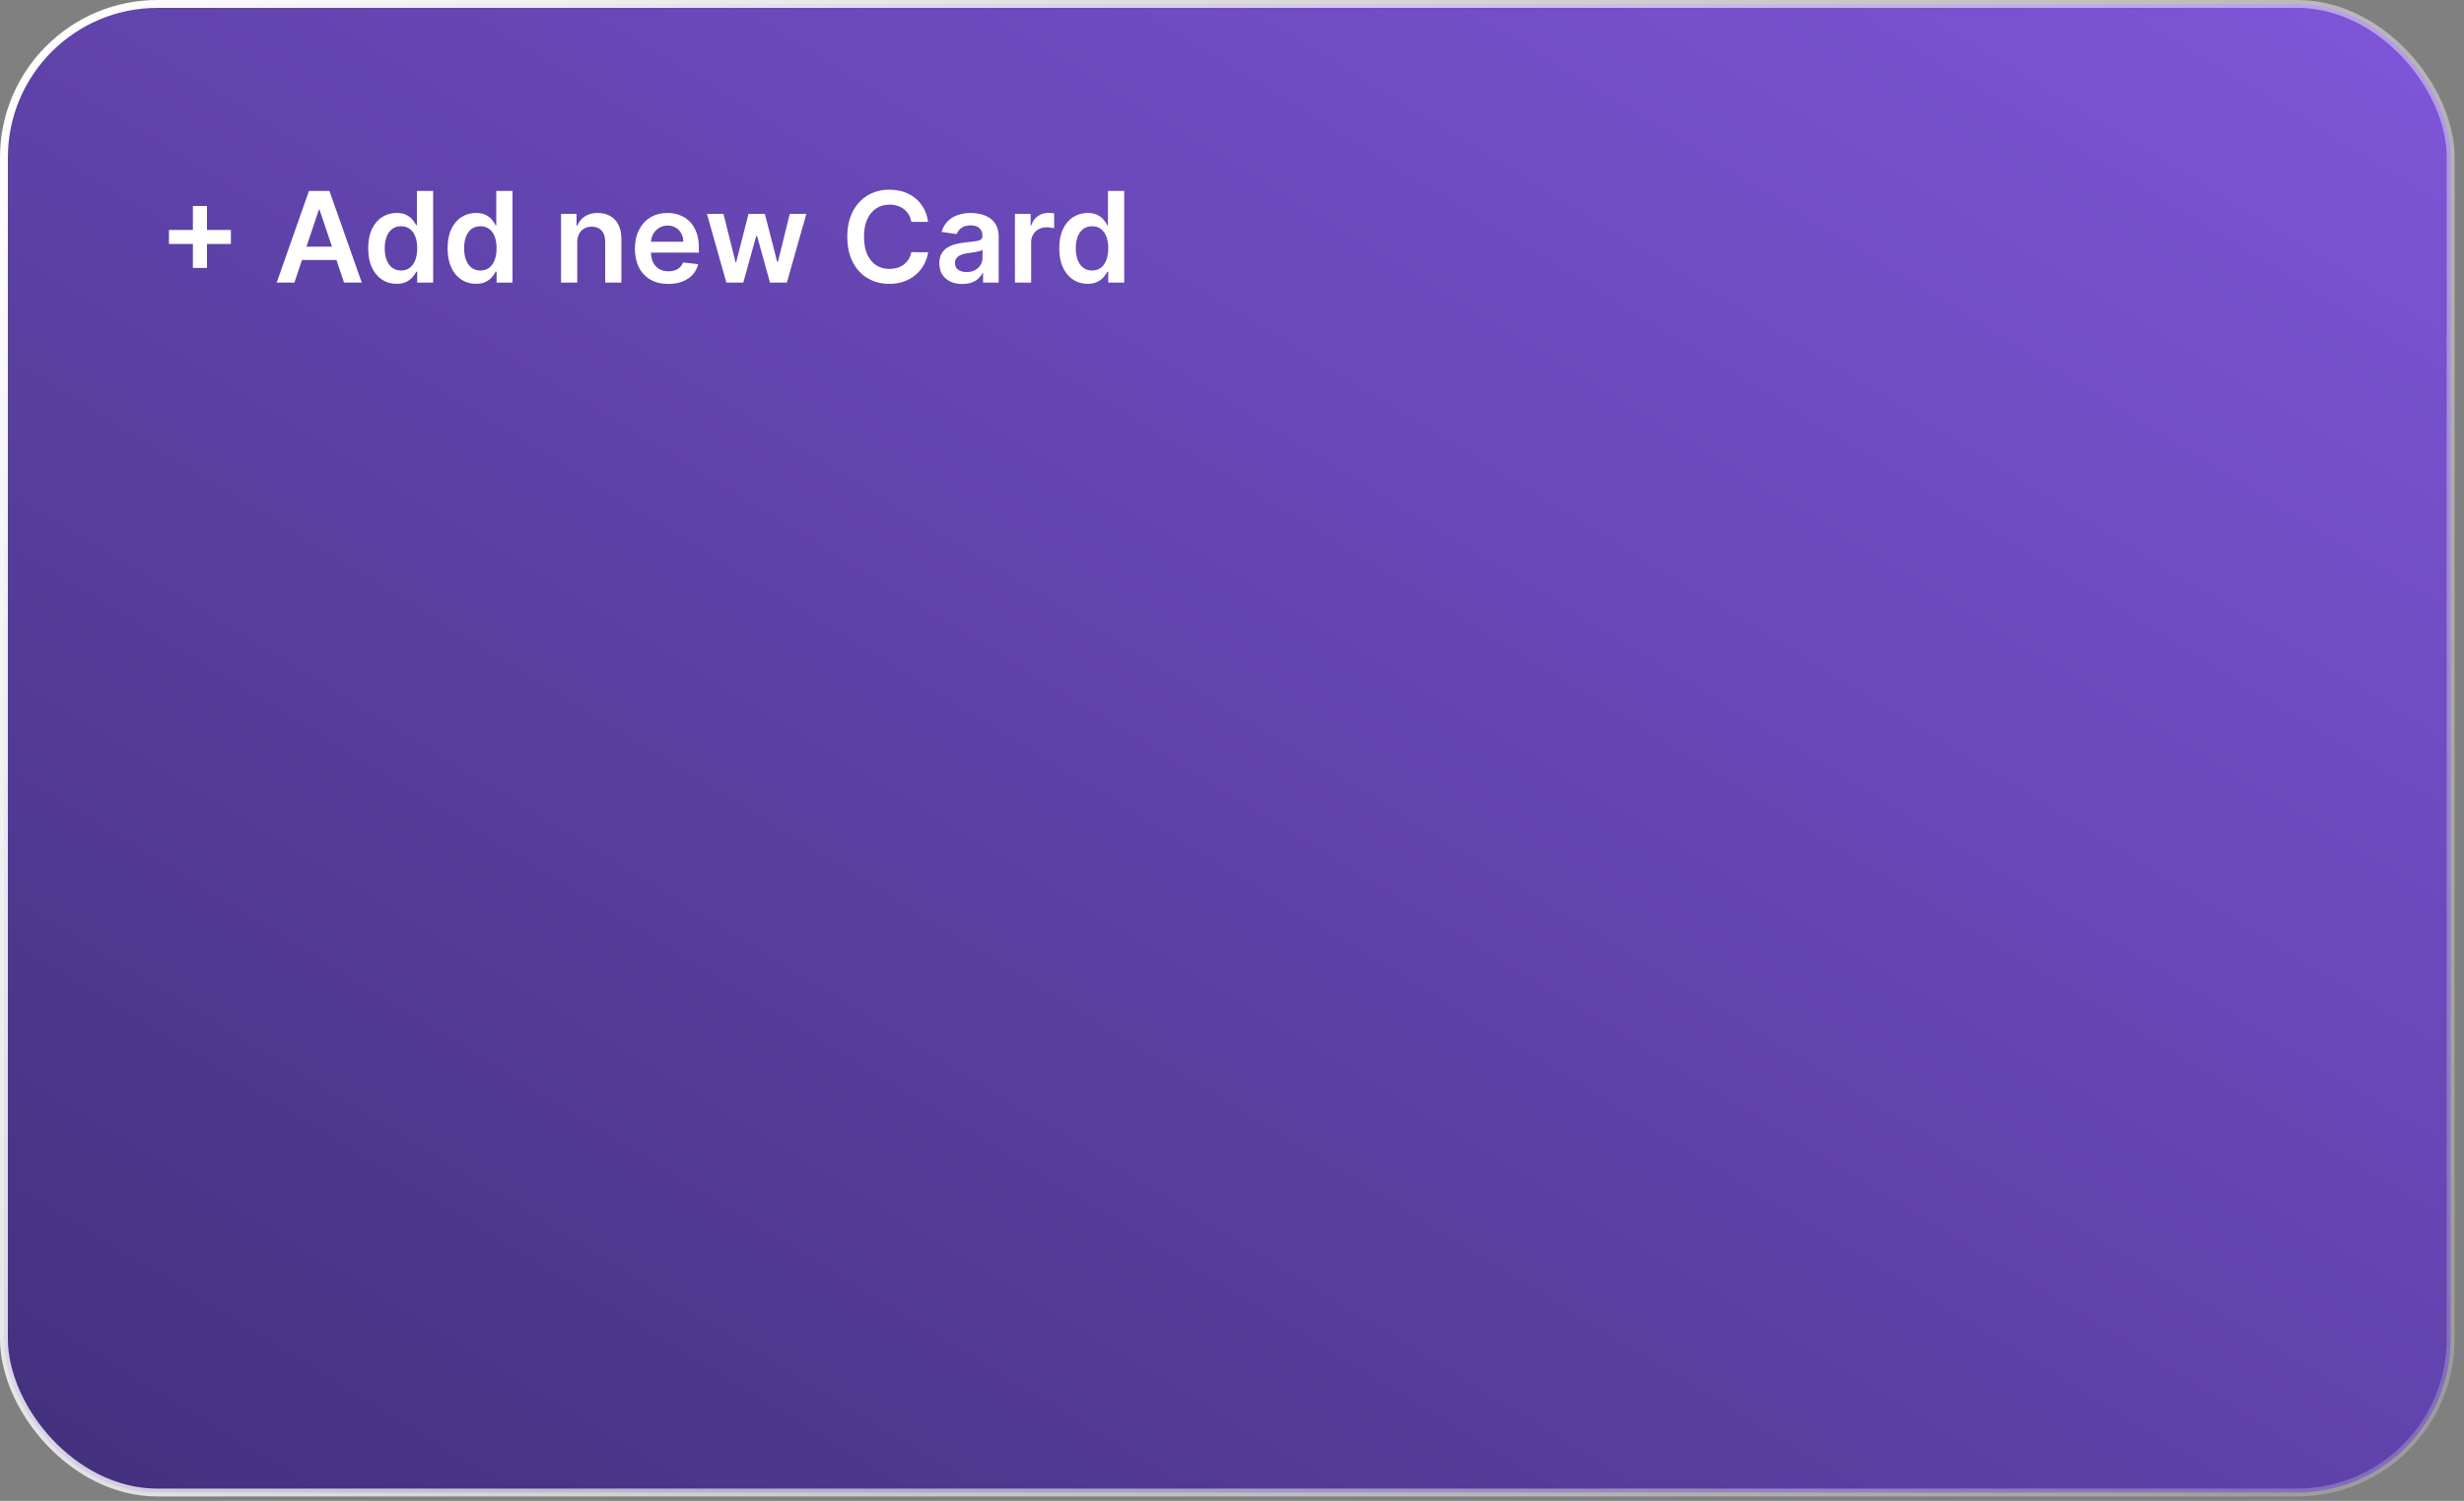 <svg width="197" height="120" viewBox="0 0 197 120" fill="none" xmlns="http://www.w3.org/2000/svg">
<rect x="0" y="0" width="197" height="120" fill="#808080" stroke="none"/>
<rect x="0.315" y="0.315" width="195.62" height="119.022" rx="12.28" fill="url(#paint0_linear_12_54784)"/>
<path d="M15.422 21.421V16.469H16.546V21.421H15.422ZM13.508 19.507V18.384H18.46V19.507H13.508ZM23.538 22.595H22.122L24.701 15.267H26.34L28.924 22.595H27.507L25.549 16.77H25.492L23.538 22.595ZM23.585 19.722H27.449V20.788H23.585V19.722ZM31.704 22.692C31.272 22.692 30.886 22.581 30.544 22.359C30.203 22.137 29.934 21.815 29.736 21.393C29.538 20.971 29.439 20.458 29.439 19.854C29.439 19.243 29.539 18.728 29.739 18.308C29.942 17.886 30.215 17.568 30.559 17.353C30.902 17.136 31.285 17.027 31.707 17.027C32.029 17.027 32.294 17.082 32.502 17.192C32.709 17.299 32.874 17.429 32.995 17.582C33.117 17.732 33.211 17.874 33.278 18.008H33.332V15.267H34.631V22.595H33.357V21.729H33.278C33.211 21.863 33.115 22.005 32.988 22.155C32.862 22.303 32.695 22.429 32.487 22.534C32.28 22.639 32.019 22.692 31.704 22.692ZM32.065 21.629C32.339 21.629 32.573 21.555 32.766 21.407C32.96 21.257 33.106 21.048 33.206 20.781C33.307 20.514 33.357 20.202 33.357 19.847C33.357 19.491 33.307 19.183 33.206 18.92C33.109 18.658 32.963 18.454 32.77 18.308C32.579 18.163 32.344 18.09 32.065 18.09C31.776 18.09 31.535 18.165 31.342 18.316C31.149 18.466 31.004 18.673 30.906 18.938C30.808 19.203 30.759 19.506 30.759 19.847C30.759 20.191 30.808 20.497 30.906 20.767C31.006 21.034 31.153 21.245 31.346 21.4C31.541 21.552 31.781 21.629 32.065 21.629ZM38.05 22.692C37.619 22.692 37.232 22.581 36.891 22.359C36.55 22.137 36.28 21.815 36.082 21.393C35.884 20.971 35.785 20.458 35.785 19.854C35.785 19.243 35.886 18.728 36.086 18.308C36.289 17.886 36.562 17.568 36.905 17.353C37.249 17.136 37.632 17.027 38.054 17.027C38.376 17.027 38.641 17.082 38.848 17.192C39.056 17.299 39.22 17.429 39.342 17.582C39.464 17.732 39.558 17.874 39.625 18.008H39.678V15.267H40.977V22.595H39.703V21.729H39.625C39.558 21.863 39.461 22.005 39.335 22.155C39.209 22.303 39.041 22.429 38.834 22.534C38.626 22.639 38.365 22.692 38.05 22.692ZM38.412 21.629C38.686 21.629 38.92 21.555 39.113 21.407C39.306 21.257 39.453 21.048 39.553 20.781C39.653 20.514 39.703 20.202 39.703 19.847C39.703 19.491 39.653 19.183 39.553 18.92C39.455 18.658 39.31 18.454 39.117 18.308C38.926 18.163 38.691 18.09 38.412 18.09C38.123 18.09 37.882 18.165 37.689 18.316C37.496 18.466 37.35 18.673 37.252 18.938C37.155 19.203 37.106 19.506 37.106 19.847C37.106 20.191 37.155 20.497 37.252 20.767C37.353 21.034 37.499 21.245 37.693 21.4C37.888 21.552 38.128 21.629 38.412 21.629ZM46.152 19.375V22.595H44.857V17.099H46.095V18.033H46.159C46.286 17.725 46.487 17.481 46.764 17.299C47.043 17.118 47.388 17.027 47.798 17.027C48.177 17.027 48.508 17.108 48.789 17.271C49.073 17.433 49.292 17.668 49.447 17.976C49.605 18.283 49.682 18.657 49.68 19.096V22.595H48.385V19.296C48.385 18.929 48.289 18.641 48.099 18.434C47.91 18.226 47.649 18.122 47.315 18.122C47.088 18.122 46.887 18.172 46.71 18.273C46.536 18.37 46.399 18.512 46.299 18.698C46.201 18.884 46.152 19.11 46.152 19.375ZM53.43 22.702C52.879 22.702 52.403 22.588 52.002 22.359C51.604 22.127 51.297 21.801 51.083 21.378C50.868 20.954 50.761 20.454 50.761 19.879C50.761 19.314 50.868 18.818 51.083 18.391C51.3 17.961 51.603 17.627 51.992 17.389C52.38 17.148 52.837 17.027 53.362 17.027C53.701 17.027 54.02 17.082 54.321 17.192C54.624 17.299 54.891 17.466 55.122 17.693C55.356 17.919 55.54 18.208 55.673 18.559C55.807 18.907 55.874 19.322 55.874 19.804V20.201H51.369V19.328H54.632C54.63 19.08 54.576 18.859 54.471 18.666C54.366 18.471 54.219 18.317 54.031 18.205C53.845 18.093 53.628 18.036 53.38 18.036C53.115 18.036 52.883 18.101 52.682 18.23C52.482 18.356 52.325 18.523 52.213 18.731C52.104 18.936 52.048 19.161 52.045 19.407V20.169C52.045 20.489 52.104 20.763 52.221 20.992C52.337 21.219 52.501 21.393 52.711 21.514C52.921 21.634 53.166 21.693 53.448 21.693C53.636 21.693 53.807 21.667 53.959 21.614C54.112 21.56 54.245 21.48 54.357 21.375C54.469 21.27 54.553 21.14 54.611 20.985L55.82 21.121C55.744 21.44 55.598 21.72 55.384 21.958C55.171 22.194 54.899 22.378 54.568 22.509C54.236 22.638 53.857 22.702 53.43 22.702ZM58.074 22.595L56.521 17.099H57.842L58.808 20.963H58.858L59.846 17.099H61.151L62.139 20.942H62.193L63.145 17.099H64.468L62.912 22.595H61.563L60.532 18.881H60.457L59.427 22.595H58.074ZM74.202 17.739H72.864C72.825 17.52 72.755 17.326 72.652 17.156C72.55 16.985 72.422 16.839 72.27 16.72C72.117 16.6 71.943 16.511 71.747 16.451C71.554 16.389 71.345 16.358 71.121 16.358C70.723 16.358 70.37 16.459 70.062 16.659C69.754 16.857 69.513 17.148 69.339 17.532C69.165 17.914 69.078 18.38 69.078 18.931C69.078 19.491 69.165 19.964 69.339 20.348C69.516 20.73 69.757 21.018 70.062 21.214C70.37 21.407 70.722 21.504 71.117 21.504C71.337 21.504 71.542 21.475 71.733 21.418C71.926 21.358 72.099 21.271 72.252 21.157C72.407 21.042 72.537 20.901 72.642 20.734C72.749 20.567 72.823 20.377 72.864 20.162L74.202 20.169C74.152 20.517 74.043 20.844 73.876 21.149C73.712 21.455 73.496 21.724 73.228 21.958C72.961 22.189 72.649 22.371 72.291 22.502C71.933 22.631 71.536 22.695 71.1 22.695C70.456 22.695 69.881 22.546 69.375 22.248C68.869 21.95 68.471 21.519 68.18 20.956C67.889 20.393 67.743 19.718 67.743 18.931C67.743 18.141 67.89 17.466 68.183 16.906C68.477 16.343 68.876 15.912 69.382 15.614C69.888 15.316 70.46 15.167 71.1 15.167C71.507 15.167 71.887 15.224 72.237 15.338C72.588 15.453 72.9 15.621 73.175 15.843C73.449 16.062 73.675 16.332 73.851 16.652C74.03 16.969 74.147 17.331 74.202 17.739ZM76.942 22.706C76.593 22.706 76.28 22.644 76.001 22.52C75.724 22.393 75.504 22.207 75.342 21.962C75.183 21.716 75.103 21.413 75.103 21.053C75.103 20.743 75.16 20.486 75.274 20.284C75.389 20.081 75.545 19.919 75.743 19.797C75.941 19.675 76.164 19.583 76.412 19.521C76.663 19.457 76.921 19.41 77.189 19.382C77.511 19.348 77.772 19.319 77.972 19.292C78.173 19.264 78.318 19.221 78.409 19.163C78.502 19.104 78.548 19.012 78.548 18.888V18.867C78.548 18.597 78.468 18.388 78.308 18.24C78.149 18.093 77.918 18.018 77.618 18.018C77.301 18.018 77.049 18.088 76.863 18.226C76.679 18.364 76.555 18.528 76.491 18.716L75.281 18.544C75.377 18.211 75.534 17.931 75.754 17.707C75.973 17.481 76.242 17.311 76.559 17.199C76.876 17.085 77.227 17.027 77.611 17.027C77.876 17.027 78.139 17.058 78.402 17.12C78.664 17.183 78.904 17.285 79.121 17.428C79.338 17.569 79.512 17.761 79.643 18.004C79.777 18.247 79.844 18.552 79.844 18.917V22.595H78.598V21.84H78.555C78.477 21.993 78.366 22.136 78.223 22.269C78.082 22.401 77.904 22.507 77.689 22.588C77.477 22.666 77.228 22.706 76.942 22.706ZM77.278 21.754C77.538 21.754 77.763 21.703 77.954 21.6C78.145 21.495 78.292 21.357 78.394 21.185C78.499 21.013 78.552 20.826 78.552 20.623V19.976C78.511 20.009 78.442 20.04 78.344 20.069C78.249 20.097 78.142 20.122 78.022 20.144C77.903 20.165 77.785 20.184 77.668 20.201C77.551 20.218 77.45 20.232 77.364 20.244C77.171 20.27 76.998 20.313 76.845 20.373C76.692 20.433 76.572 20.516 76.484 20.623C76.395 20.728 76.351 20.864 76.351 21.031C76.351 21.27 76.438 21.45 76.612 21.572C76.787 21.693 77.008 21.754 77.278 21.754ZM81.146 22.595V17.099H82.402V18.015H82.459C82.559 17.698 82.731 17.453 82.974 17.282C83.22 17.107 83.5 17.02 83.815 17.02C83.887 17.02 83.967 17.024 84.055 17.031C84.146 17.036 84.221 17.044 84.28 17.056V18.247C84.225 18.229 84.138 18.212 84.019 18.197C83.902 18.181 83.789 18.172 83.679 18.172C83.443 18.172 83.231 18.224 83.042 18.326C82.856 18.426 82.71 18.566 82.602 18.745C82.495 18.924 82.441 19.13 82.441 19.364V22.595H81.146ZM86.954 22.692C86.522 22.692 86.136 22.581 85.795 22.359C85.454 22.137 85.184 21.815 84.986 21.393C84.788 20.971 84.689 20.458 84.689 19.854C84.689 19.243 84.789 18.728 84.99 18.308C85.192 17.886 85.466 17.568 85.809 17.353C86.153 17.136 86.535 17.027 86.958 17.027C87.28 17.027 87.544 17.082 87.752 17.192C87.96 17.299 88.124 17.429 88.246 17.582C88.368 17.732 88.462 17.874 88.528 18.008H88.582V15.267H89.881V22.595H88.607V21.729H88.528C88.462 21.863 88.365 22.005 88.239 22.155C88.112 22.303 87.945 22.429 87.738 22.534C87.53 22.639 87.269 22.692 86.954 22.692ZM87.316 21.629C87.59 21.629 87.824 21.555 88.017 21.407C88.21 21.257 88.357 21.048 88.457 20.781C88.557 20.514 88.607 20.202 88.607 19.847C88.607 19.491 88.557 19.183 88.457 18.92C88.359 18.658 88.214 18.454 88.02 18.308C87.83 18.163 87.595 18.09 87.316 18.09C87.027 18.09 86.786 18.165 86.593 18.316C86.4 18.466 86.254 18.673 86.156 18.938C86.058 19.203 86.01 19.506 86.01 19.847C86.01 20.191 86.058 20.497 86.156 20.767C86.256 21.034 86.403 21.245 86.596 21.4C86.792 21.552 87.032 21.629 87.316 21.629Z" fill="white"/>
<rect x="0.315" y="0.315" width="195.62" height="119.022" rx="12.28" stroke="url(#paint1_linear_12_54784)" stroke-width="0.63"/>
<defs>
<linearGradient id="paint0_linear_12_54784" x1="-0.003" y1="119.651" x2="106.361" y2="-54.804" gradientUnits="userSpaceOnUse">
<stop stop-color="#42307D"/>
<stop offset="1" stop-color="#7F56D9"/>
</linearGradient>
<linearGradient id="paint1_linear_12_54784" x1="1.10876e-07" y1="5.052" x2="193.263" y2="124.485" gradientUnits="userSpaceOnUse">
<stop stop-color="white"/>
<stop offset="1" stop-color="white" stop-opacity="0.2"/>
</linearGradient>
</defs>
</svg>
